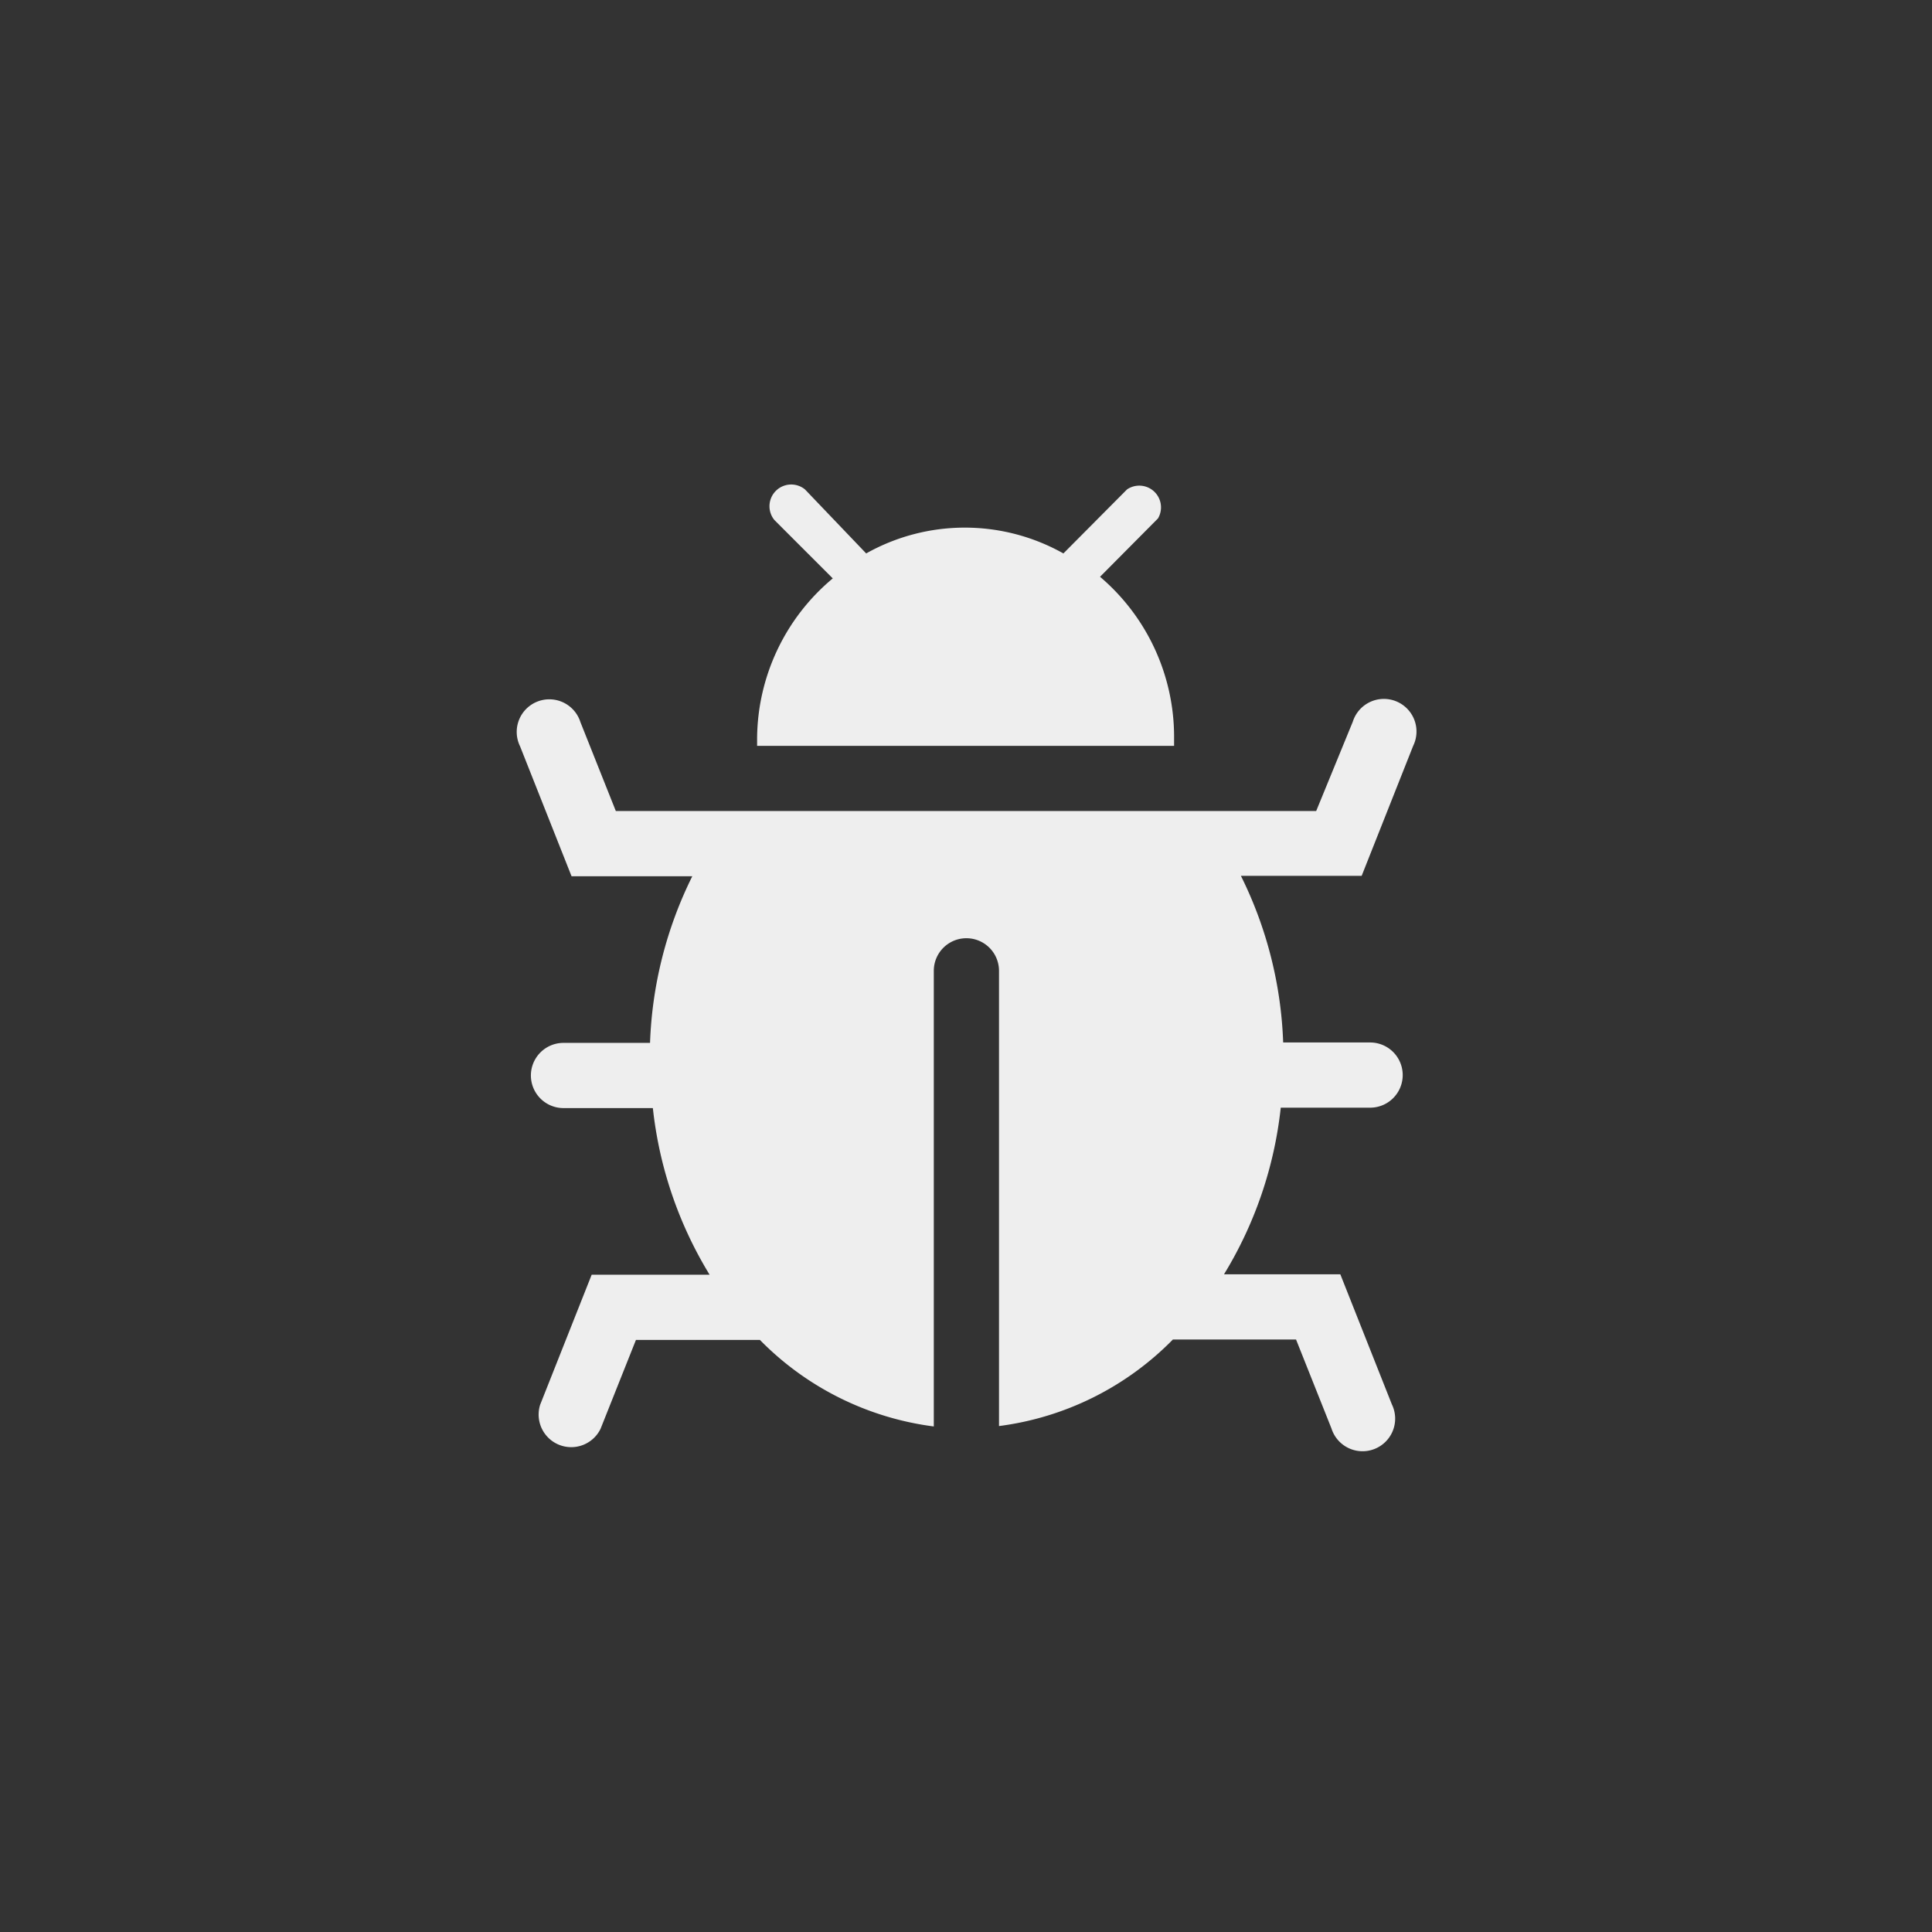 <svg xmlns="http://www.w3.org/2000/svg" width="48" height="48" viewBox="0 0 48 48"><rect x="0" y="0" width="48" height="48" fill="#333333" stroke="none"/><defs><style>.a{fill:#eee;}</style></defs><title>Debug_Menu_Icon_Gray</title><path class="a" d="M18.81,18.33c0,0.07,0,.13,0,0.2H29.17c0-.07,0-0.13,0-0.2a5.22,5.22,0,0,0-1.84-4l1.44-1.45A0.54,0.54,0,0,0,28,12.16l-1.58,1.59a5,5,0,0,0-4.9,0L20,12.16a0.54,0.54,0,0,0-.76.76l1.45,1.45A5.22,5.22,0,0,0,18.81,18.33Z"/><path class="a" d="M15.3,20.15l-0.88-2.21a0.81,0.81,0,1,0-1.5.6l1.28,3.23h3a10.1,10.1,0,0,0-1.05,4.14H14a0.81,0.81,0,0,0,0,1.62h2.22a10,10,0,0,0,1.41,4.14H14.7l-1.28,3.23a0.81,0.81,0,0,0,1.5.6l0.88-2.21h3.08a7.37,7.37,0,0,0,4.32,2.15V24.12a0.81,0.81,0,0,1,1.62,0V35.43a7.37,7.37,0,0,0,4.32-2.15H32.2l0.88,2.21a0.81,0.81,0,1,0,1.5-.6L33.3,31.66H30.41a10,10,0,0,0,1.41-4.14h2.22a0.81,0.81,0,0,0,0-1.62H31.88a10.1,10.1,0,0,0-1.05-4.14h3l1.28-3.23a0.81,0.81,0,1,0-1.5-.6L32.7,20.15H15.3Z"/></svg>